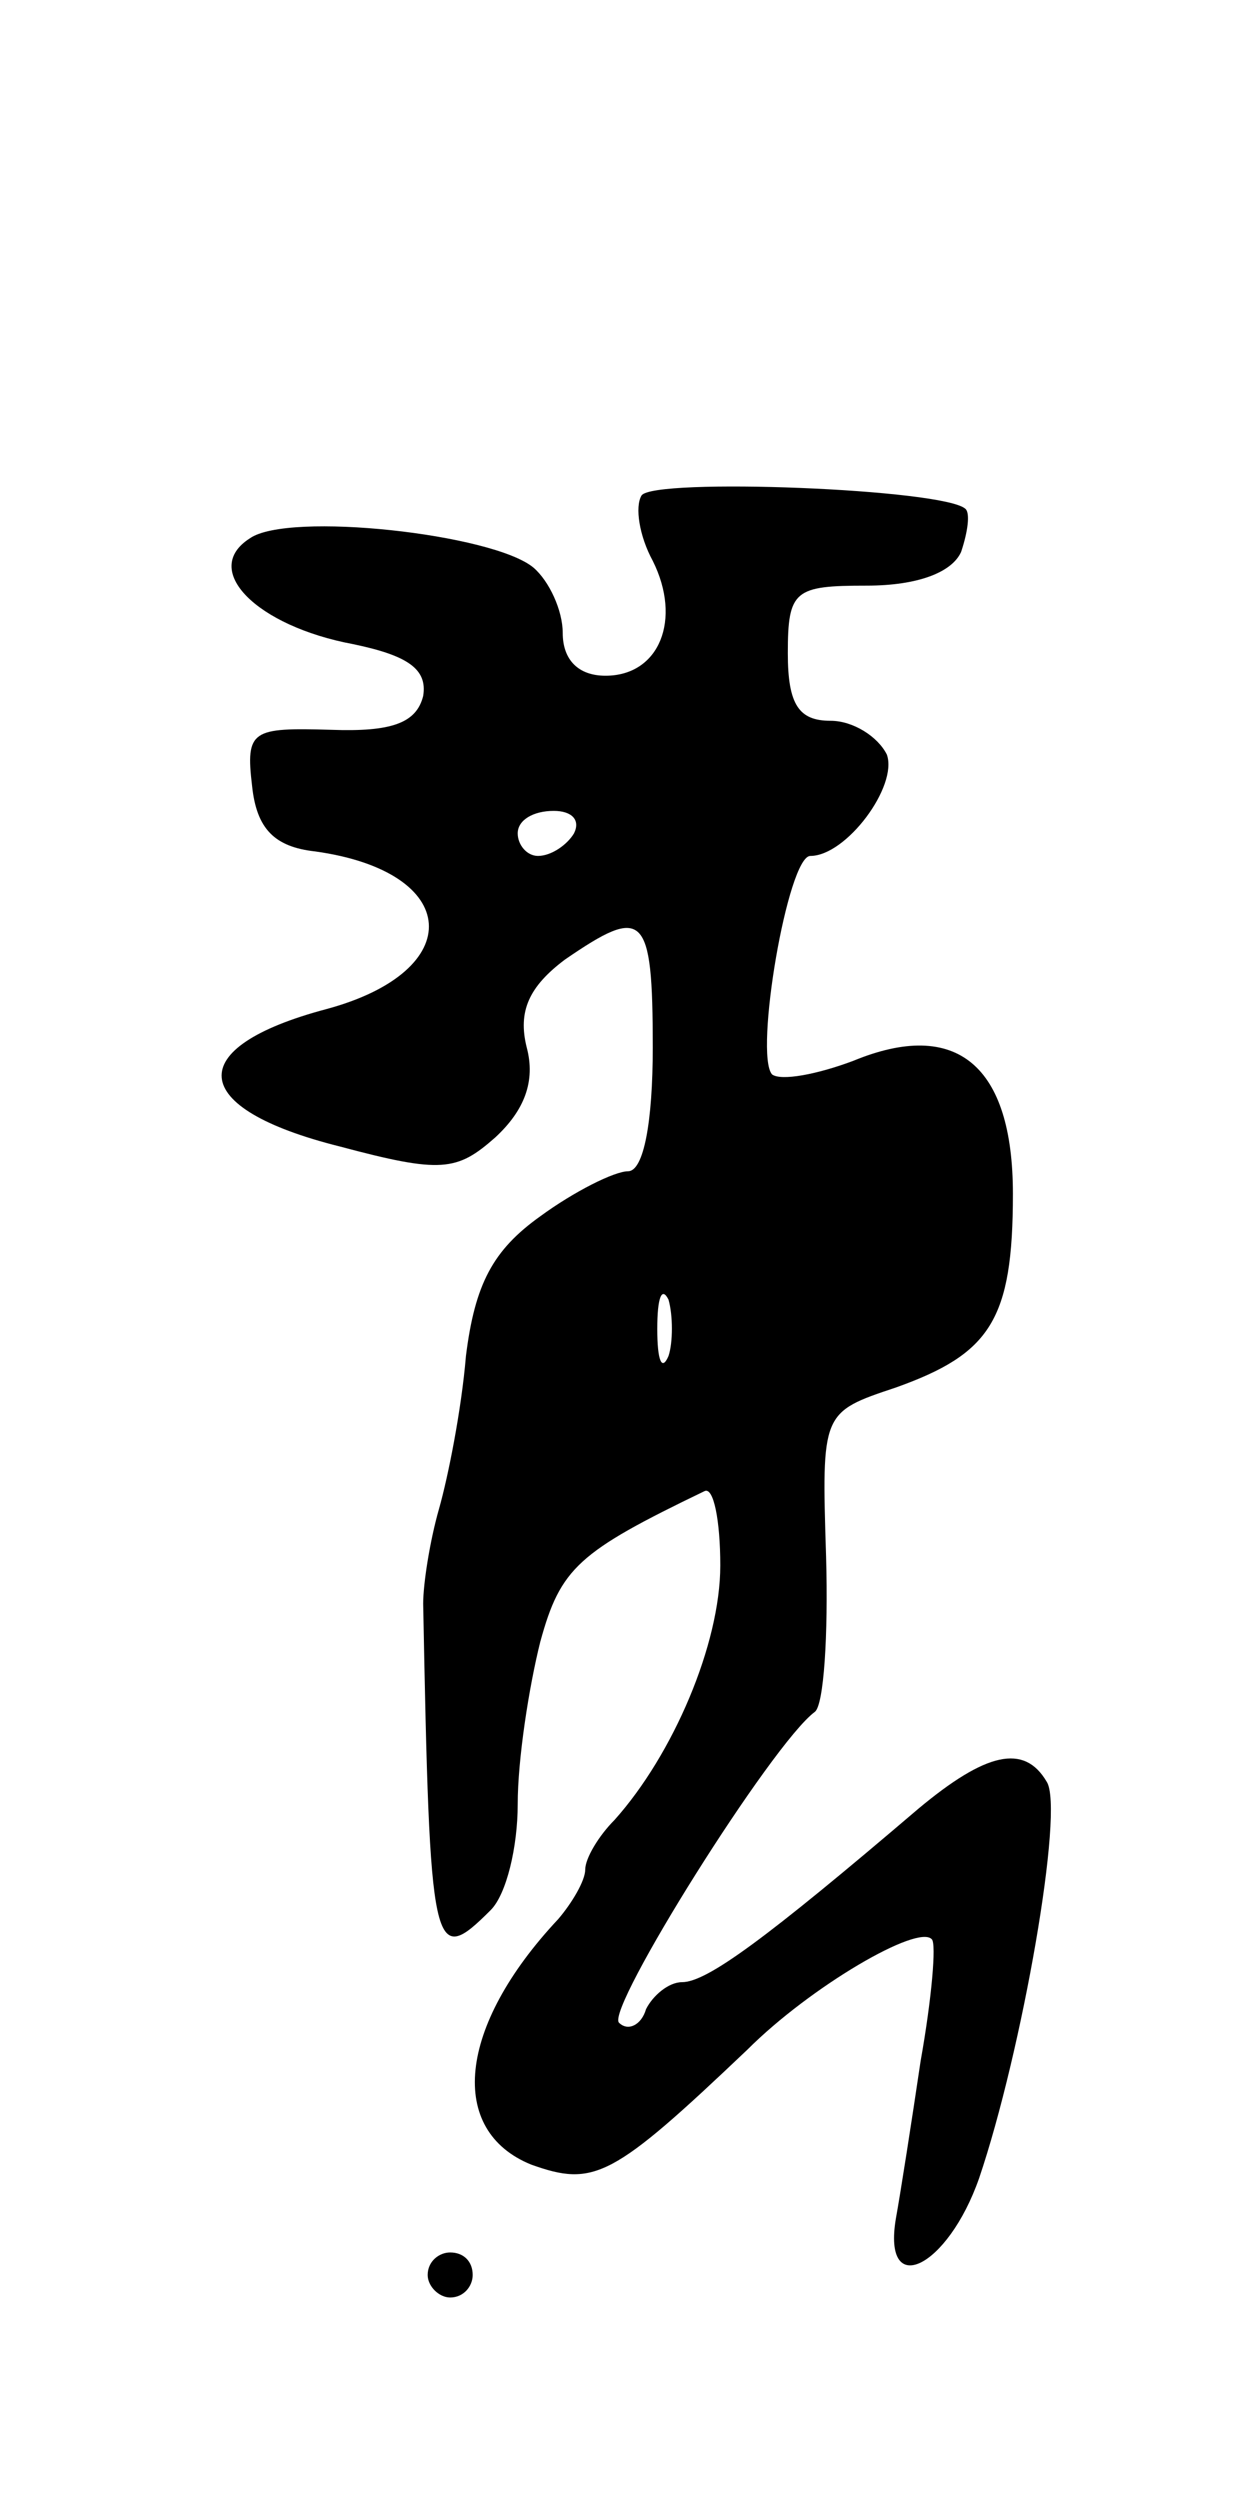 <svg version="1.0" xmlns="http://www.w3.org/2000/svg"
 width="55pt" height="111pt" viewBox="0 0 55 111"
 preserveAspectRatio="xMidYMid meet">
<g transform="translate(0,111) scale(0.1,-0.1)"
fill="#000000" stroke="none">
<path d="M285 890 c-3 -5 -1 -18 5 -29 13 -26 3 -51 -21 -51 -12 0 -19 7 -19
19 0 10 -6 23 -13 29 -18 15 -109 25 -126 13 -22 -14 3 -39 46 -47 24 -5 33
-11 31 -23 -3 -12 -14 -16 -41 -15 -35 1 -38 0 -35 -25 2 -19 10 -27 28 -29
65 -9 68 -53 5 -70 -64 -17 -62 -44 6 -61 45 -12 52 -11 69 4 13 12 18 25 14
40 -4 16 1 27 17 39 35 24 39 21 39 -39 0 -33 -4 -55 -11 -55 -6 0 -24 -9 -39
-20 -21 -15 -29 -30 -33 -62 -2 -24 -8 -54 -12 -68 -4 -14 -7 -33 -7 -42 3
-156 4 -162 30 -136 7 7 12 28 12 47 0 20 5 52 10 72 9 33 17 40 73 67 4 2 7
-13 7 -33 0 -35 -21 -84 -47 -113 -7 -7 -13 -17 -13 -22 0 -5 -6 -15 -12 -22
-45 -48 -49 -94 -12 -109 28 -10 36 -6 96 51 28 28 76 56 82 49 2 -2 0 -26 -5
-54 -4 -27 -9 -59 -11 -70 -6 -36 23 -22 37 18 19 56 38 164 30 176 -10 17
-27 13 -57 -12 -68 -58 -94 -77 -105 -77 -6 0 -13 -6 -16 -12 -2 -7 -8 -10
-12 -6 -6 6 68 124 87 138 4 3 6 34 5 69 -2 64 -2 64 31 75 42 15 52 30 52 86
0 57 -25 78 -71 59 -16 -6 -32 -9 -36 -6 -8 9 7 97 17 97 16 0 39 31 34 45 -4
8 -15 15 -25 15 -14 0 -19 7 -19 30 0 28 3 30 35 30 23 0 38 6 42 15 3 9 4 17
2 19 -9 9 -139 14 -144 6z m-30 -150 c-3 -5 -10 -10 -16 -10 -5 0 -9 5 -9 10
0 6 7 10 16 10 8 0 12 -4 9 -10z m42 -232 c-3 -7 -5 -2 -5 12 0 14 2 19 5 13
2 -7 2 -19 0 -25z"/>
<path d="M190 100 c0 -5 5 -10 10 -10 6 0 10 5 10 10 0 6 -4 10 -10 10 -5 0
-10 -4 -10 -10z"/>
</g>
</svg>
